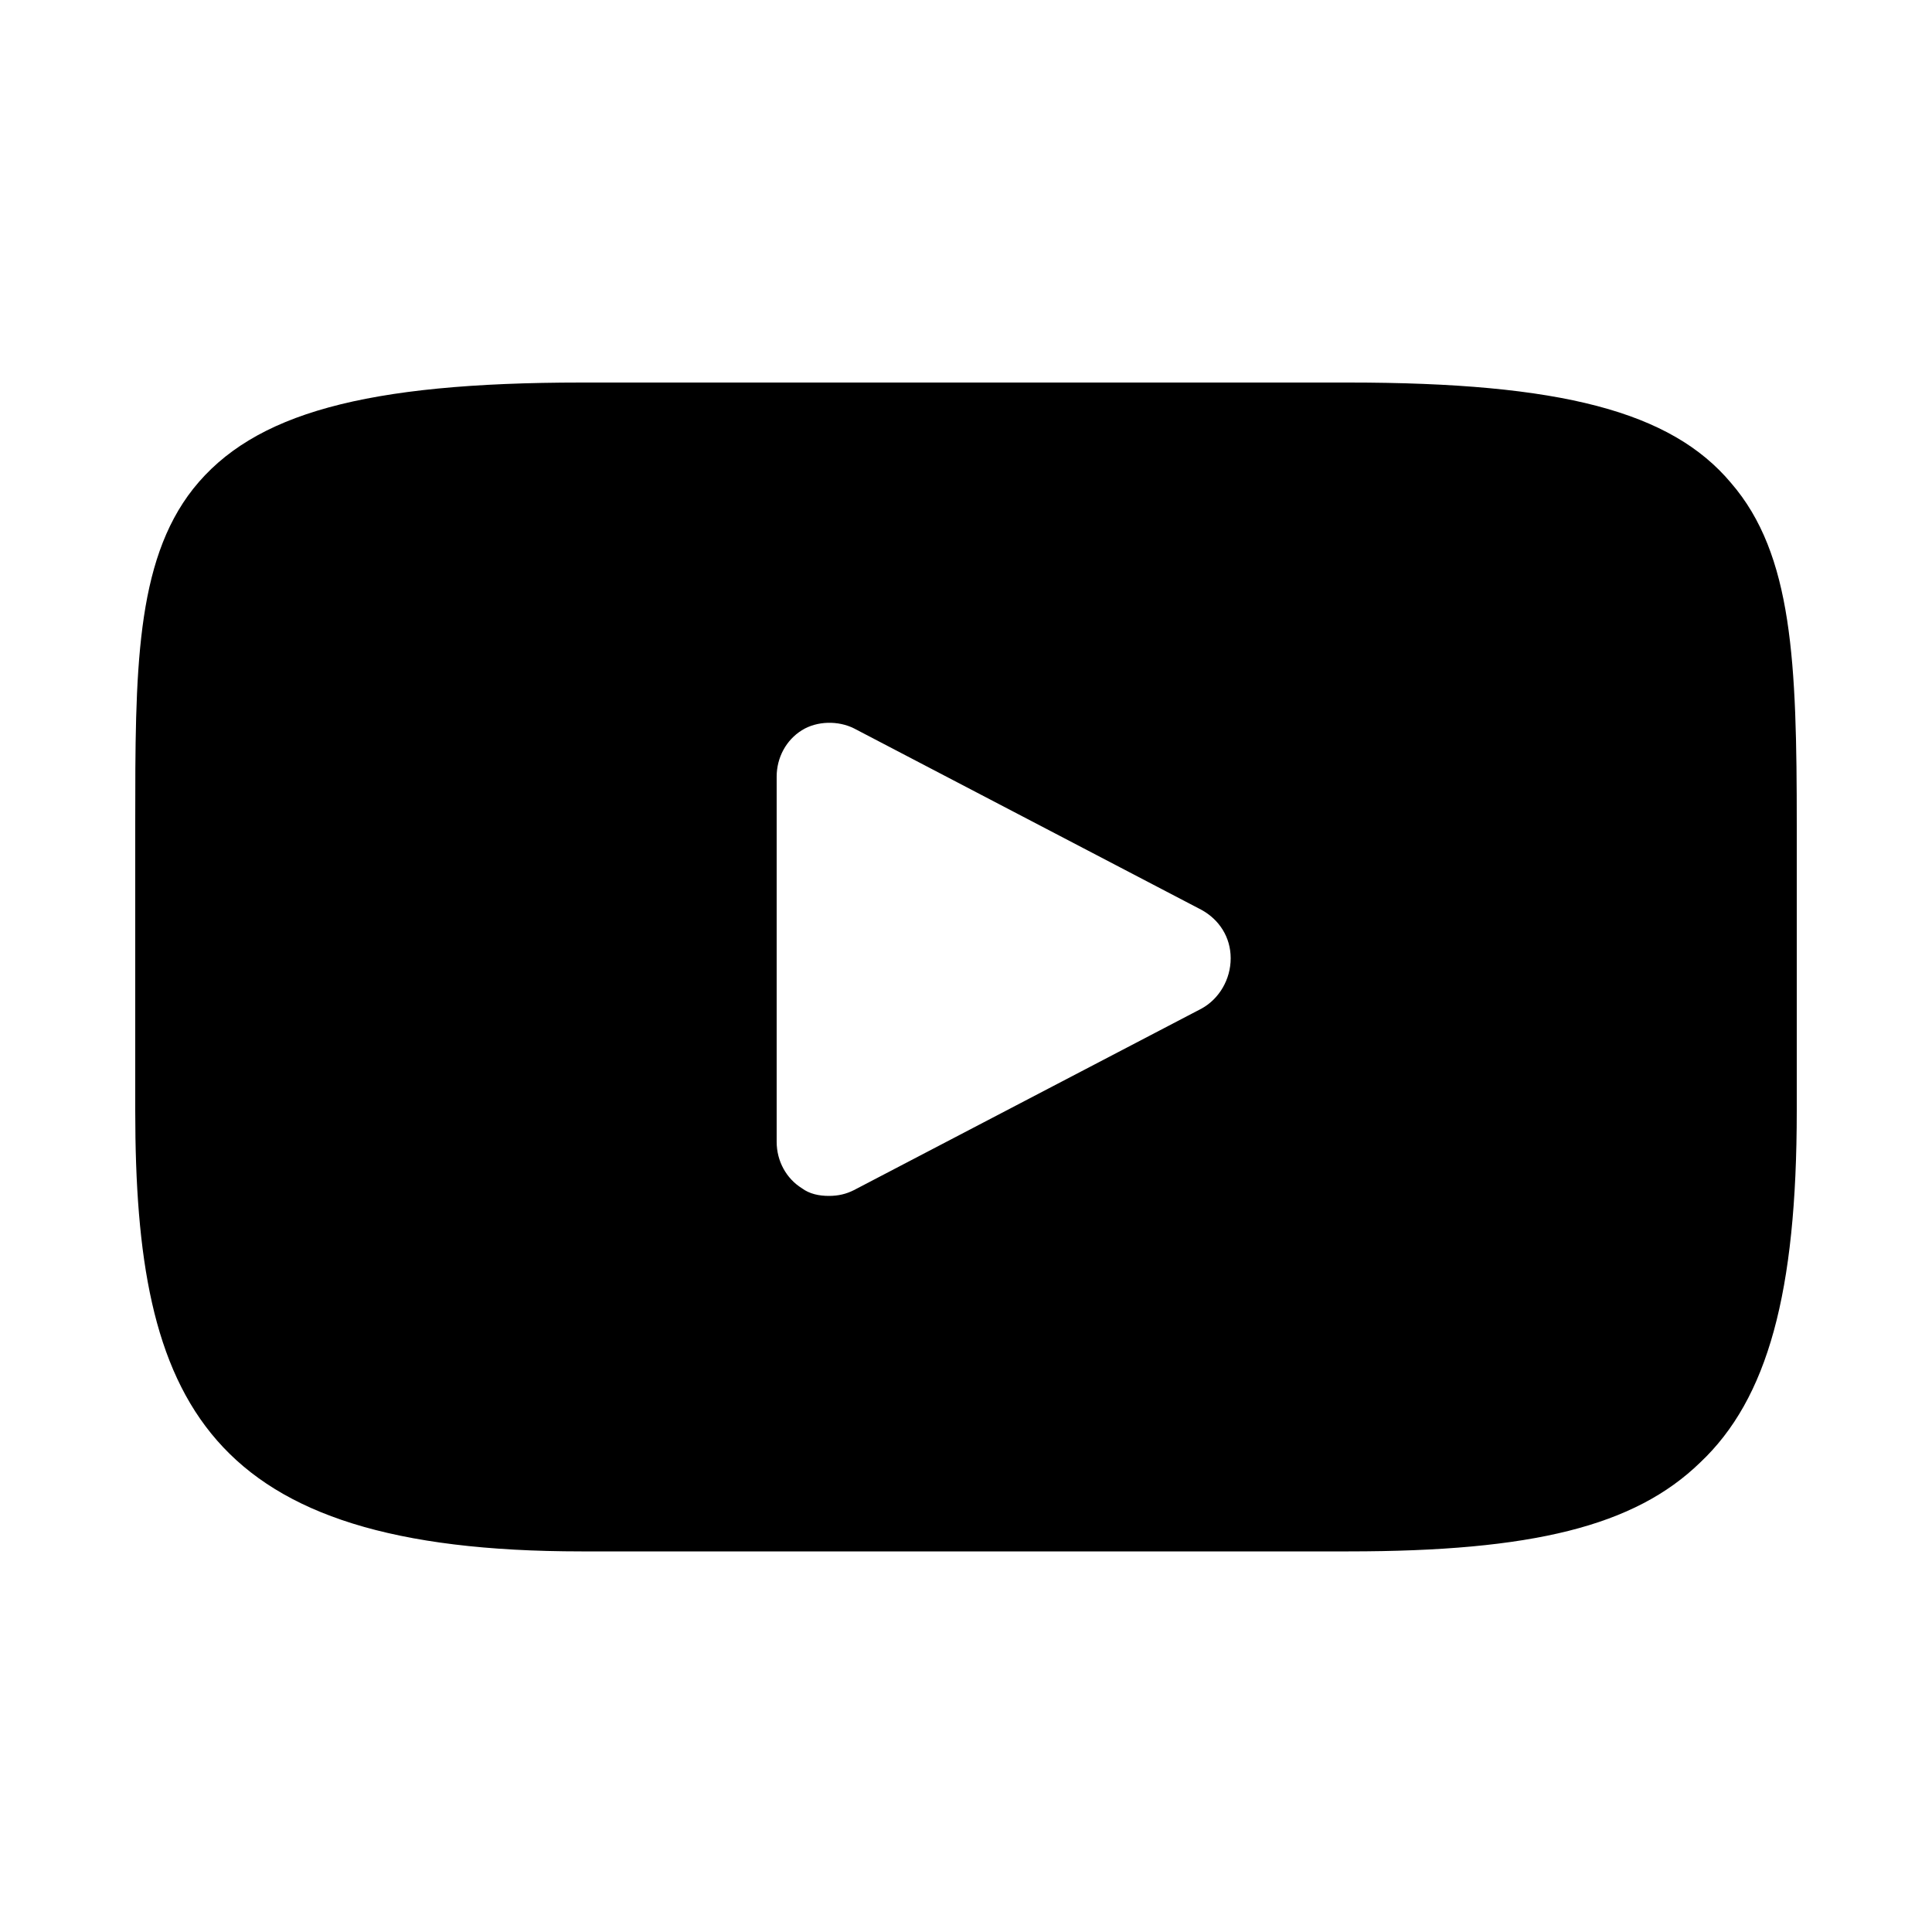 <?xml version="1.0" encoding="utf-8"?>
<!-- Generator: Adobe Illustrator 21.0.2, SVG Export Plug-In . SVG Version: 6.00 Build 0)  -->
<svg version="1.1" id="Layer_1" xmlns="http://www.w3.org/2000/svg" xmlns:xlink="http://www.w3.org/1999/xlink" x="0px" y="0px"
	 viewBox="0 0 100 100" style="enable-background:new 0 0 100 100;" xml:space="preserve">
<g id="XMLID_822_">
	<path id="XMLID_823_" d="M89.6,25c-3.1-3.7-8.8-5.2-19.8-5.2H30.1c-11.2,0-17,1.6-20.1,5.5c-3,3.8-3,9.5-3,17.3v14.9
		c0,15.1,3.6,22.8,23.1,22.8h39.7c9.5,0,14.8-1.3,18.2-4.6c3.5-3.3,5-8.8,5-18.2V42.7C93,34.3,92.8,28.7,89.6,25z M62.2,52.2
		l-18,9.4c-0.4,0.2-0.8,0.3-1.3,0.3s-1-0.1-1.4-0.4c-0.8-0.5-1.3-1.4-1.3-2.4V40.2c0-1,0.5-1.9,1.3-2.4s1.9-0.5,2.7-0.1l18,9.4
		c0.9,0.5,1.5,1.4,1.5,2.5C63.7,50.7,63.1,51.7,62.2,52.2z"/>
</g>
</svg>
